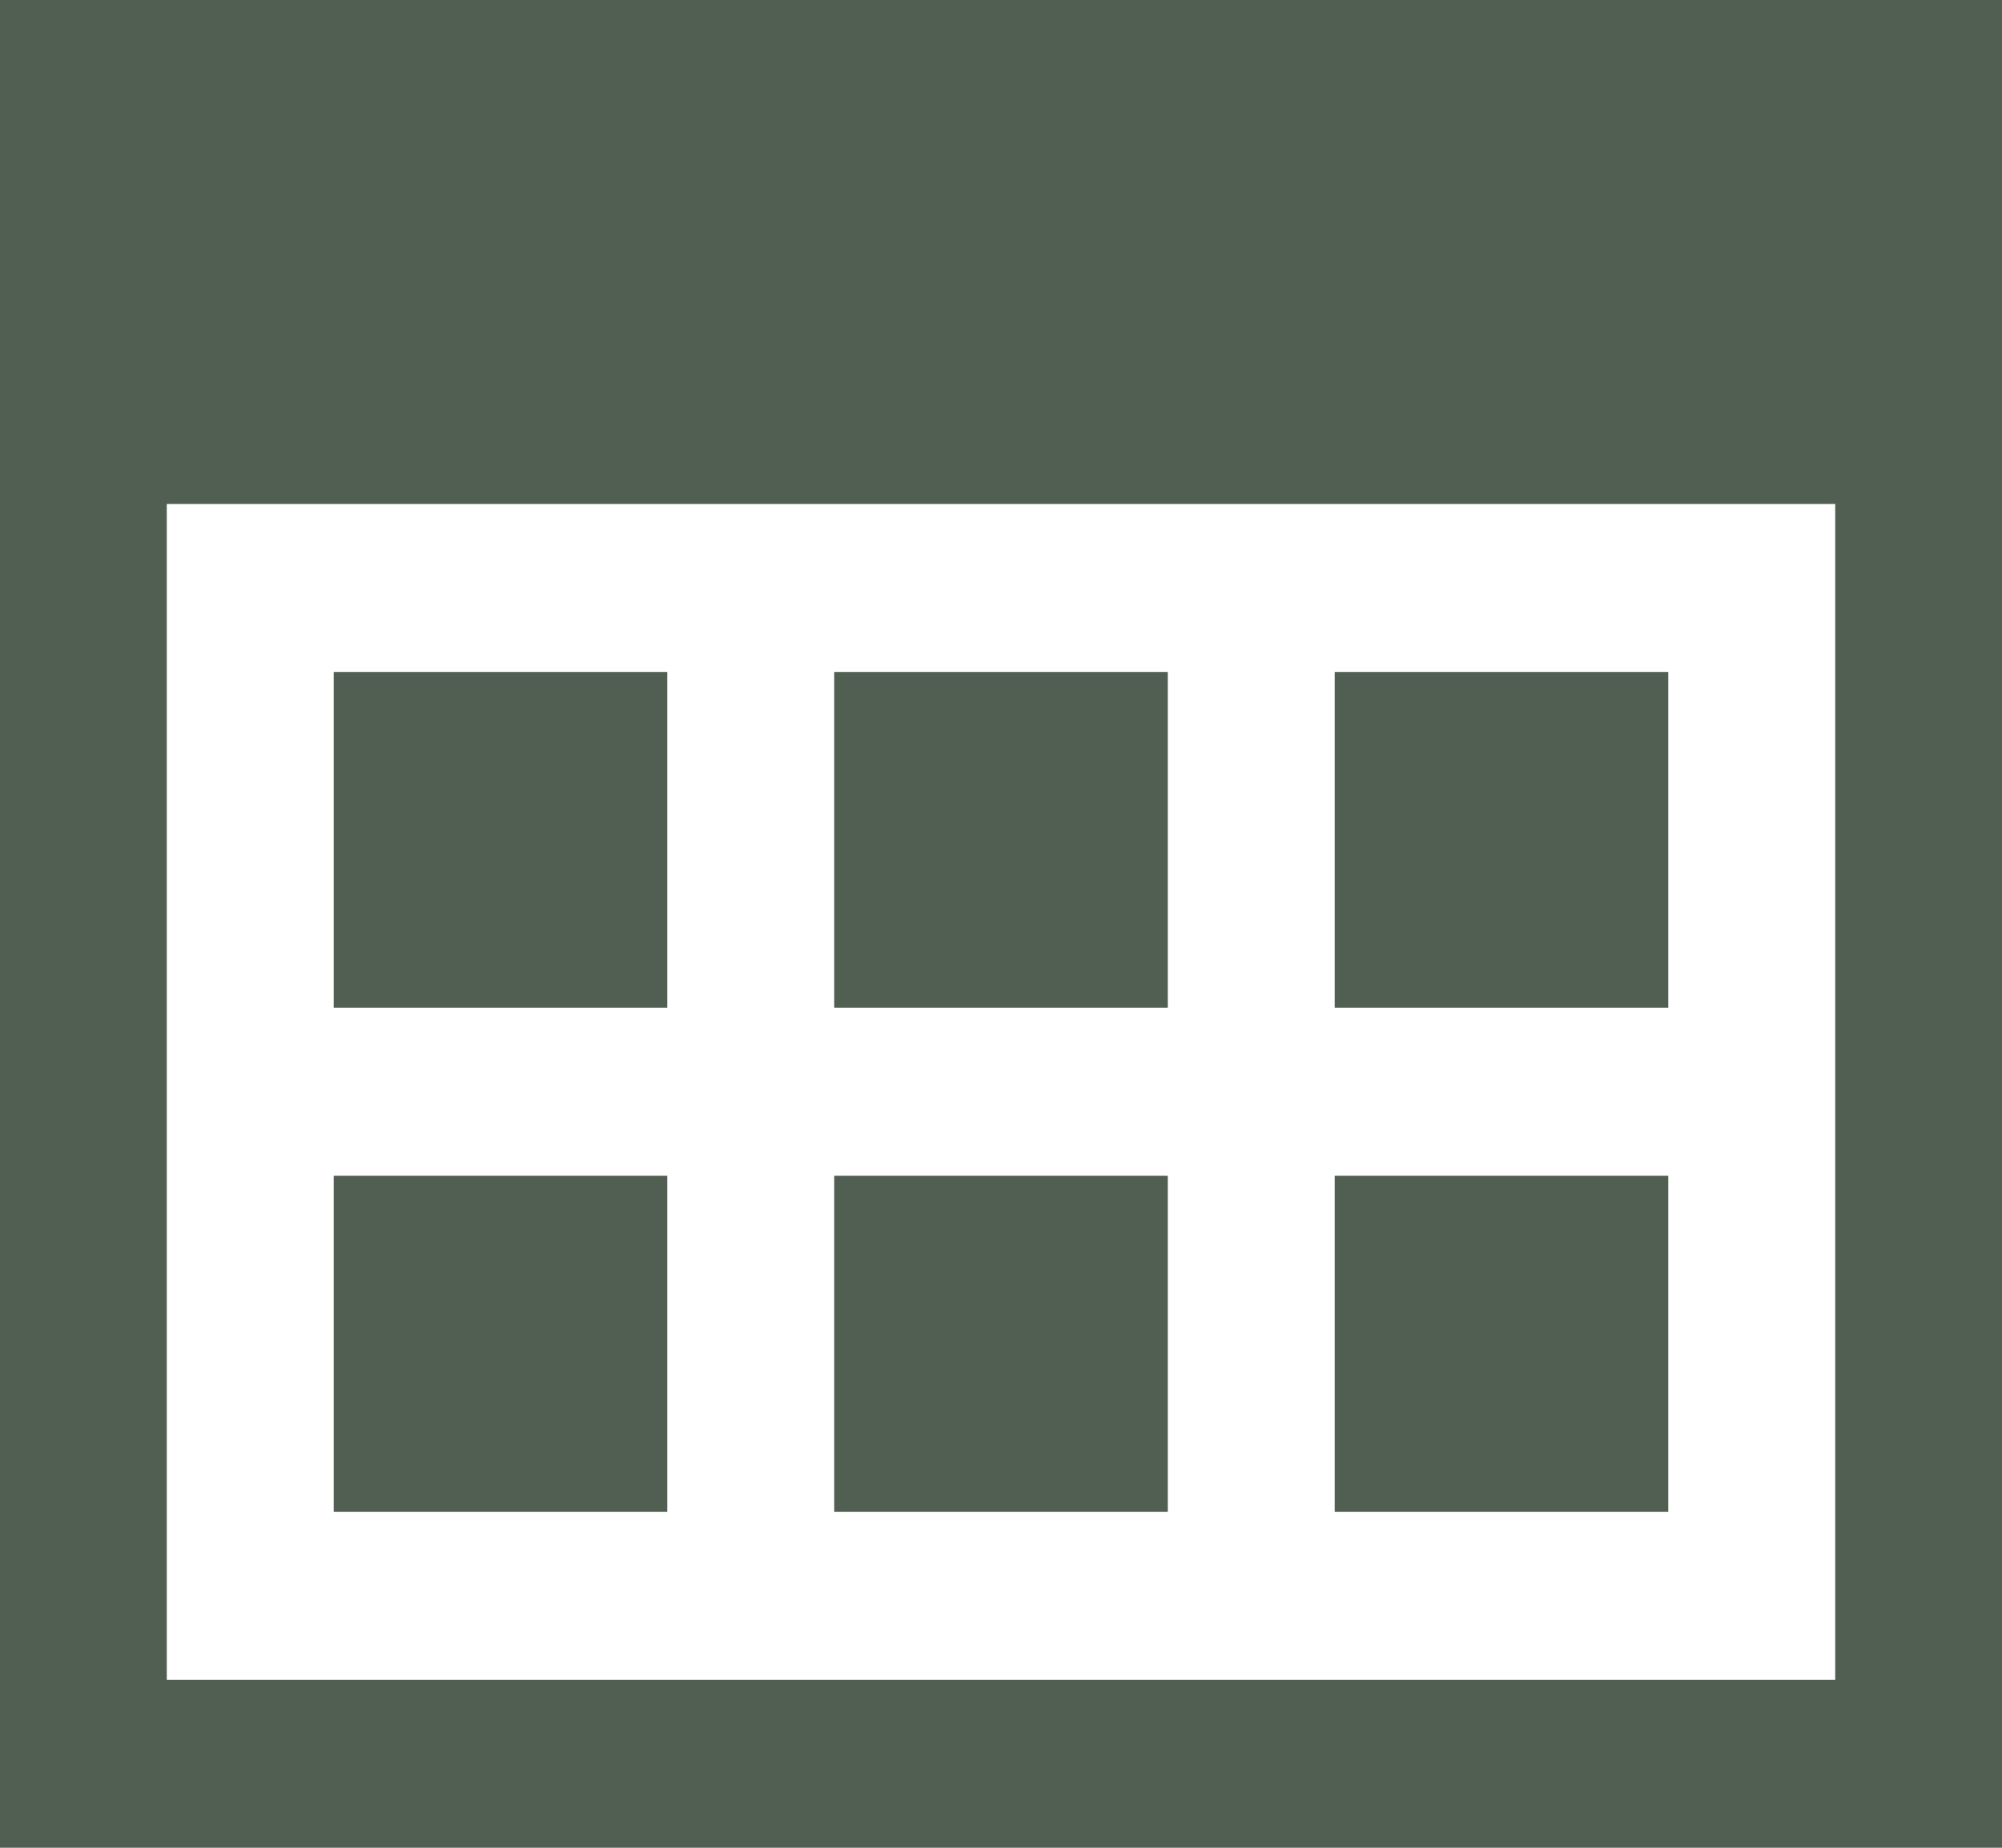<svg xmlns="http://www.w3.org/2000/svg" width="13" height="12" viewBox="0 0 13 12">
    <path fill="#515E52" fill-rule="nonzero" d="M10.833 9.818H8.667V7.636h2.166v2.182zm-3.25-5.454H5.417v2.181h2.166V4.364zm3.25 0H8.667v2.181h2.166V4.364zm-6.5 3.272H2.167v2.182h2.166V7.636zM13 0v12H0V0h13zm-1.083 3.273H1.083v7.636h10.834V3.273zM7.583 7.636H5.417v2.182h2.166V7.636zm-3.25-3.272H2.167v2.181h2.166V4.364z"/>
</svg>
